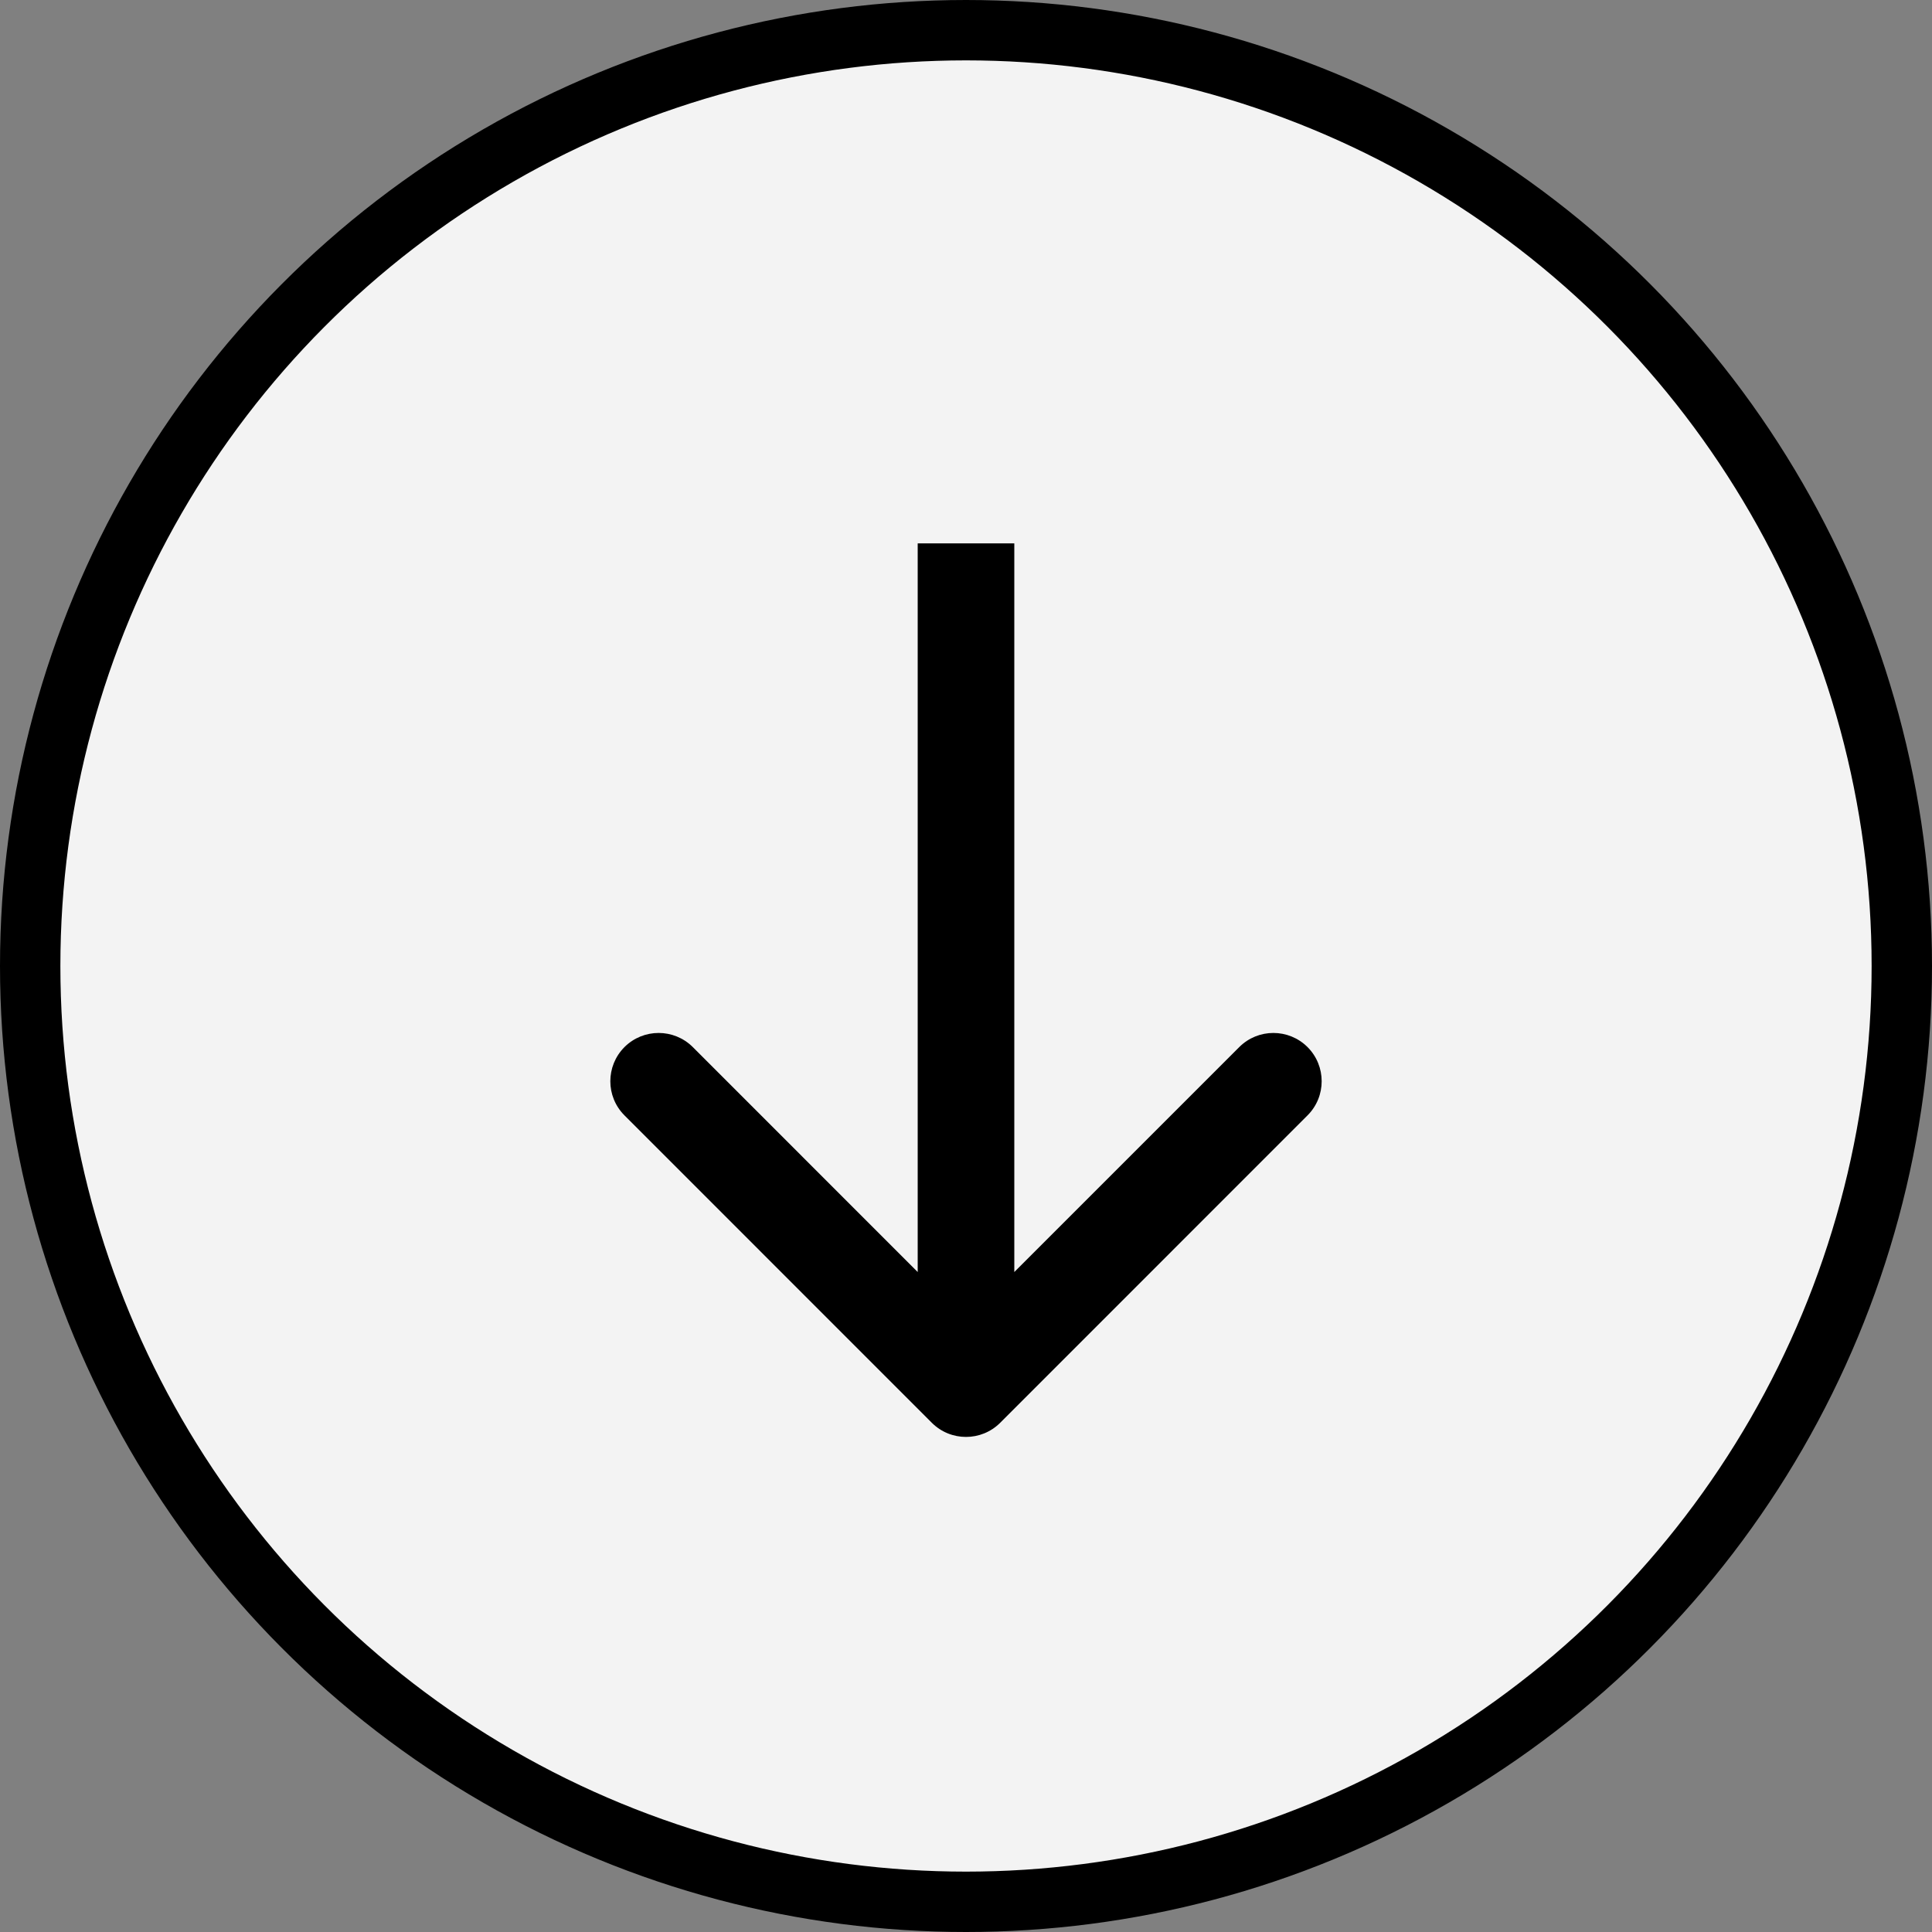 <svg width="32" height="32" viewBox="0 0 32 32" fill="none" xmlns="http://www.w3.org/2000/svg">
  <rect x="0" y="0" width="32" height="32" fill="#808080" stroke="none"/>
  <circle cx="16" cy="16" r="15.5" fill="#F3F3F3" stroke="black"/>
  <path d="M15.434 23.566C15.747 23.878 16.253 23.878 16.566 23.566L21.657 18.474C21.969 18.162 21.969 17.656 21.657 17.343C21.344 17.031 20.838 17.031 20.526 17.343L16 21.869L11.475 17.343C11.162 17.031 10.656 17.031 10.343 17.343C10.031 17.656 10.031 18.162 10.343 18.474L15.434 23.566ZM15.2 9L15.2 23L16.8 23L16.8 9L15.2 9Z" fill="black"/>
  </svg>
  